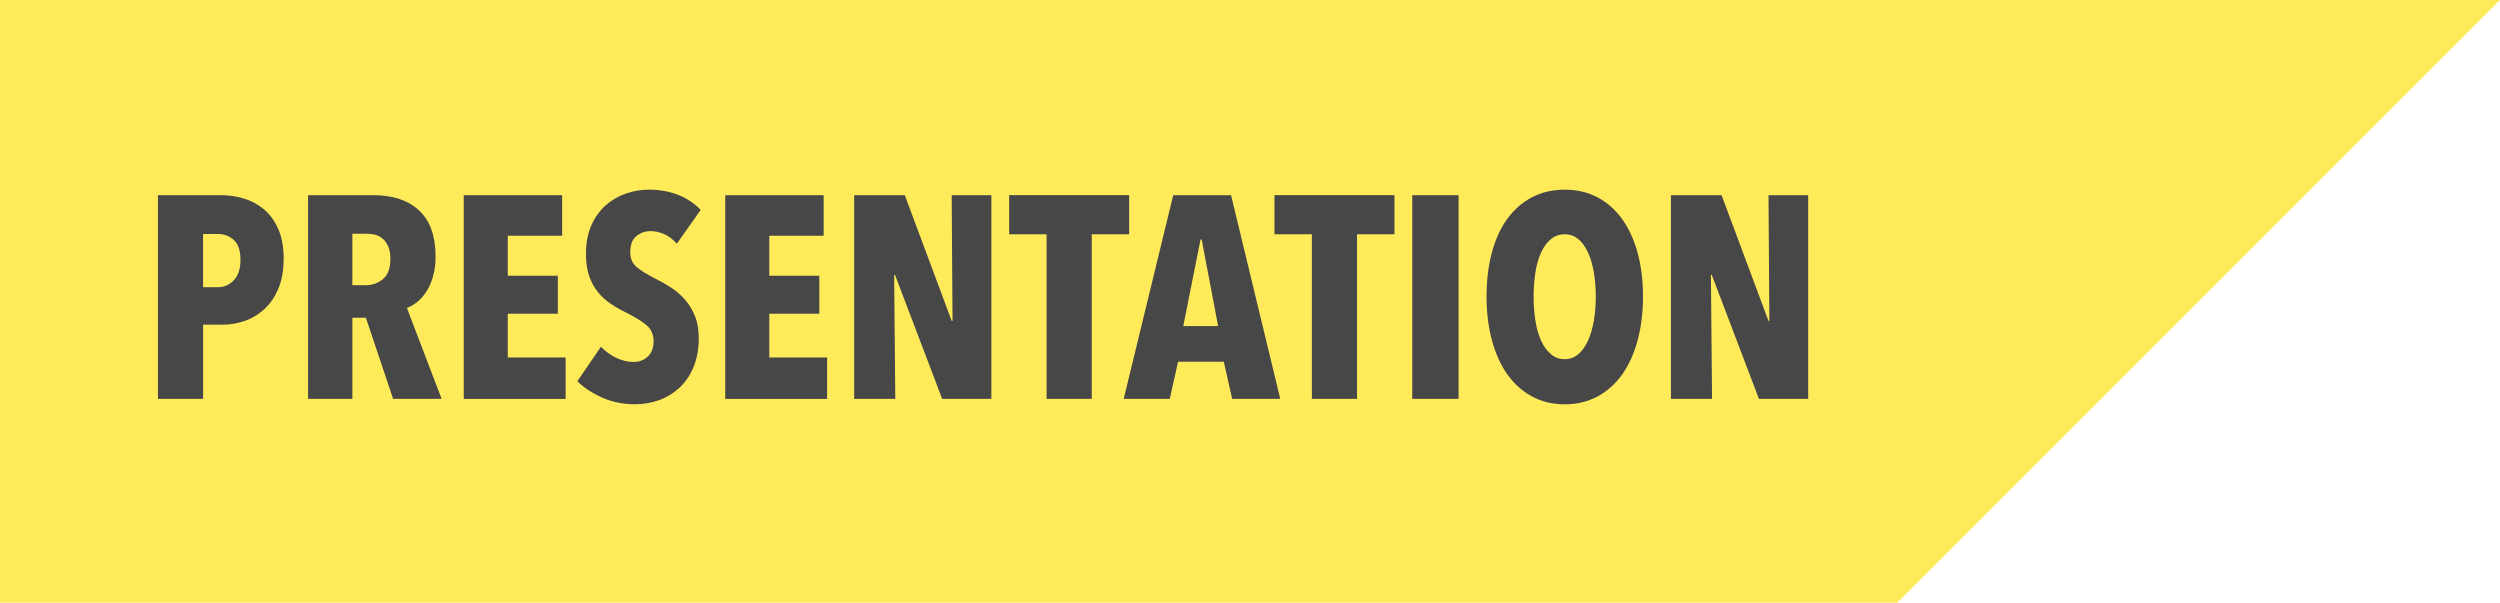 <?xml version="1.0" encoding="UTF-8"?>
<svg id="Layer_2" data-name="Layer 2" xmlns="http://www.w3.org/2000/svg" viewBox="0 0 504 121.5">
  <defs>
    <style>
      .cls-1 {
        fill: #474747;
      }

      .cls-2 {
        fill: #ffeb5a;
      }
    </style>
  </defs>
  <g id="Layer_1-2" data-name="Layer 1">
    <g>
      <polygon class="cls-2" points="504 0 382.5 121.5 0 121.5 0 0 504 0"/>
      <g>
        <path class="cls-1" d="M57.18,52.22c0,2.28-.35,4.25-1.04,5.92-.7,1.66-1.62,3.04-2.78,4.12-1.16,1.08-2.47,1.89-3.94,2.41-1.47.52-2.96.78-4.47.78h-4v14.96h-9.11v-41.06h12.76c1.47,0,2.95.21,4.44.64,1.49.43,2.84,1.13,4.06,2.12s2.2,2.31,2.96,3.97c.75,1.66,1.13,3.71,1.13,6.15ZM48.48,52.39c0-1.86-.44-3.19-1.33-4-.89-.81-1.97-1.22-3.25-1.22h-2.96v10.73h2.96c1.28,0,2.36-.47,3.25-1.42s1.33-2.31,1.33-4.09Z"/>
        <path class="cls-1" d="M79.25,80.41l-5.49-16.36h-2.72v16.36h-8.93v-41.06h13.14c3.97,0,7.06,1.03,9.26,3.1,2.2,2.07,3.3,5.15,3.3,9.25,0,1.51-.17,2.86-.52,4.06-.35,1.2-.8,2.22-1.36,3.07-.56.85-1.18,1.55-1.88,2.09-.69.54-1.37.93-2.02,1.16l7,18.33h-9.77ZM78.7,52.22c0-1.04-.14-1.89-.44-2.55-.29-.66-.67-1.18-1.13-1.57-.46-.39-.98-.65-1.54-.78-.56-.13-1.11-.2-1.65-.2h-2.9v10.38h2.73c1.31,0,2.46-.42,3.45-1.25.99-.83,1.48-2.17,1.48-4.03Z"/>
        <path class="cls-1" d="M93.49,80.41v-41.06h19.84v8.18h-10.96v8.06h10.09v7.66h-10.09v8.82h11.66v8.35h-20.53Z"/>
        <path class="cls-1" d="M136.46,49.15c-.7-.81-1.51-1.44-2.44-1.89-.93-.44-1.89-.67-2.9-.67s-1.98.33-2.81.99c-.83.66-1.25,1.74-1.25,3.25,0,1.28.42,2.28,1.28,2.99.85.72,2.11,1.5,3.77,2.35.93.46,1.92,1.02,2.95,1.66,1.03.64,1.97,1.42,2.83,2.35.86.93,1.57,2.04,2.13,3.34s.85,2.84.85,4.62c0,2.21-.35,4.15-1.05,5.84-.7,1.68-1.64,3.08-2.83,4.18-1.19,1.1-2.56,1.94-4.11,2.5-1.55.56-3.16.84-4.83.84-2.47,0-4.73-.46-6.76-1.39-2.03-.93-3.66-2.01-4.9-3.25l4.76-6.96c.89.93,1.91,1.67,3.07,2.23,1.16.56,2.34.84,3.54.84,1.12,0,2.07-.37,2.84-1.1.77-.73,1.16-1.76,1.16-3.07s-.46-2.43-1.39-3.22c-.93-.79-2.28-1.63-4.06-2.52-1.12-.54-2.18-1.14-3.16-1.8-.99-.66-1.86-1.45-2.61-2.38-.75-.93-1.34-2.01-1.77-3.25s-.64-2.71-.64-4.41c0-2.28.38-4.24,1.13-5.89.75-1.64,1.74-2.99,2.96-4.03,1.22-1.04,2.57-1.82,4.06-2.32,1.49-.5,2.99-.75,4.49-.75,2.24,0,4.25.37,6.03,1.09,1.78.73,3.27,1.73,4.46,3l-4.81,6.81Z"/>
        <path class="cls-1" d="M146.21,80.41v-41.06h19.84v8.18h-10.96v8.06h10.09v7.66h-10.09v8.82h11.66v8.35h-20.53Z"/>
        <path class="cls-1" d="M189.94,80.41l-9.51-25h-.17l.23,25h-8.29v-41.06h10.21l9.45,25.35h.17l-.17-25.35h8v41.06h-9.92Z"/>
        <path class="cls-1" d="M220.1,47.23v33.18h-9.11v-33.18h-7.54v-7.89h24.19v7.89h-7.54Z"/>
        <path class="cls-1" d="M248.4,80.41l-1.68-7.48h-9.22l-1.68,7.48h-9.28l9.98-41.06h11.66l9.92,41.06h-9.69ZM242.26,48.28h-.23l-3.48,17.46h7.02l-3.31-17.46Z"/>
        <path class="cls-1" d="M273.58,47.23v33.18h-9.11v-33.18h-7.54v-7.89h24.19v7.89h-7.54Z"/>
        <path class="cls-1" d="M284.71,80.41v-41.06h9.34v41.06h-9.34Z"/>
        <path class="cls-1" d="M331.23,59.76c0,3.25-.37,6.22-1.1,8.9-.73,2.69-1.78,4.98-3.13,6.87-1.35,1.9-3.01,3.36-4.96,4.41-1.95,1.04-4.15,1.57-6.58,1.57s-4.63-.52-6.58-1.57c-1.95-1.04-3.61-2.51-4.96-4.41-1.35-1.89-2.4-4.18-3.13-6.87-.74-2.69-1.1-5.66-1.1-8.9s.36-6.2,1.07-8.84c.71-2.65,1.75-4.91,3.1-6.79,1.35-1.87,3.01-3.32,4.96-4.35,1.95-1.02,4.17-1.54,6.64-1.54s4.63.51,6.58,1.54c1.95,1.02,3.6,2.48,4.96,4.35,1.35,1.88,2.4,4.14,3.13,6.79.73,2.65,1.1,5.6,1.1,8.84ZM321.71,59.76c0-1.78-.14-3.43-.41-4.96-.27-1.53-.67-2.85-1.19-3.97-.52-1.12-1.17-2-1.94-2.64-.77-.64-1.68-.96-2.73-.96s-1.96.32-2.75.96c-.79.64-1.45,1.52-1.97,2.64-.52,1.12-.91,2.45-1.16,3.97-.25,1.53-.38,3.18-.38,4.96s.12,3.44.38,4.99c.25,1.55.64,2.88,1.16,4,.52,1.12,1.18,2.01,1.97,2.67.79.66,1.71.99,2.75.99s1.95-.33,2.73-.99c.77-.66,1.42-1.55,1.94-2.67.52-1.12.92-2.46,1.19-4,.27-1.55.41-3.21.41-4.99Z"/>
        <path class="cls-1" d="M354.6,80.41l-9.51-25h-.17l.23,25h-8.29v-41.06h10.21l9.46,25.35h.17l-.17-25.35h8v41.06h-9.92Z"/>
      </g>
    </g>
  </g>
</svg>
